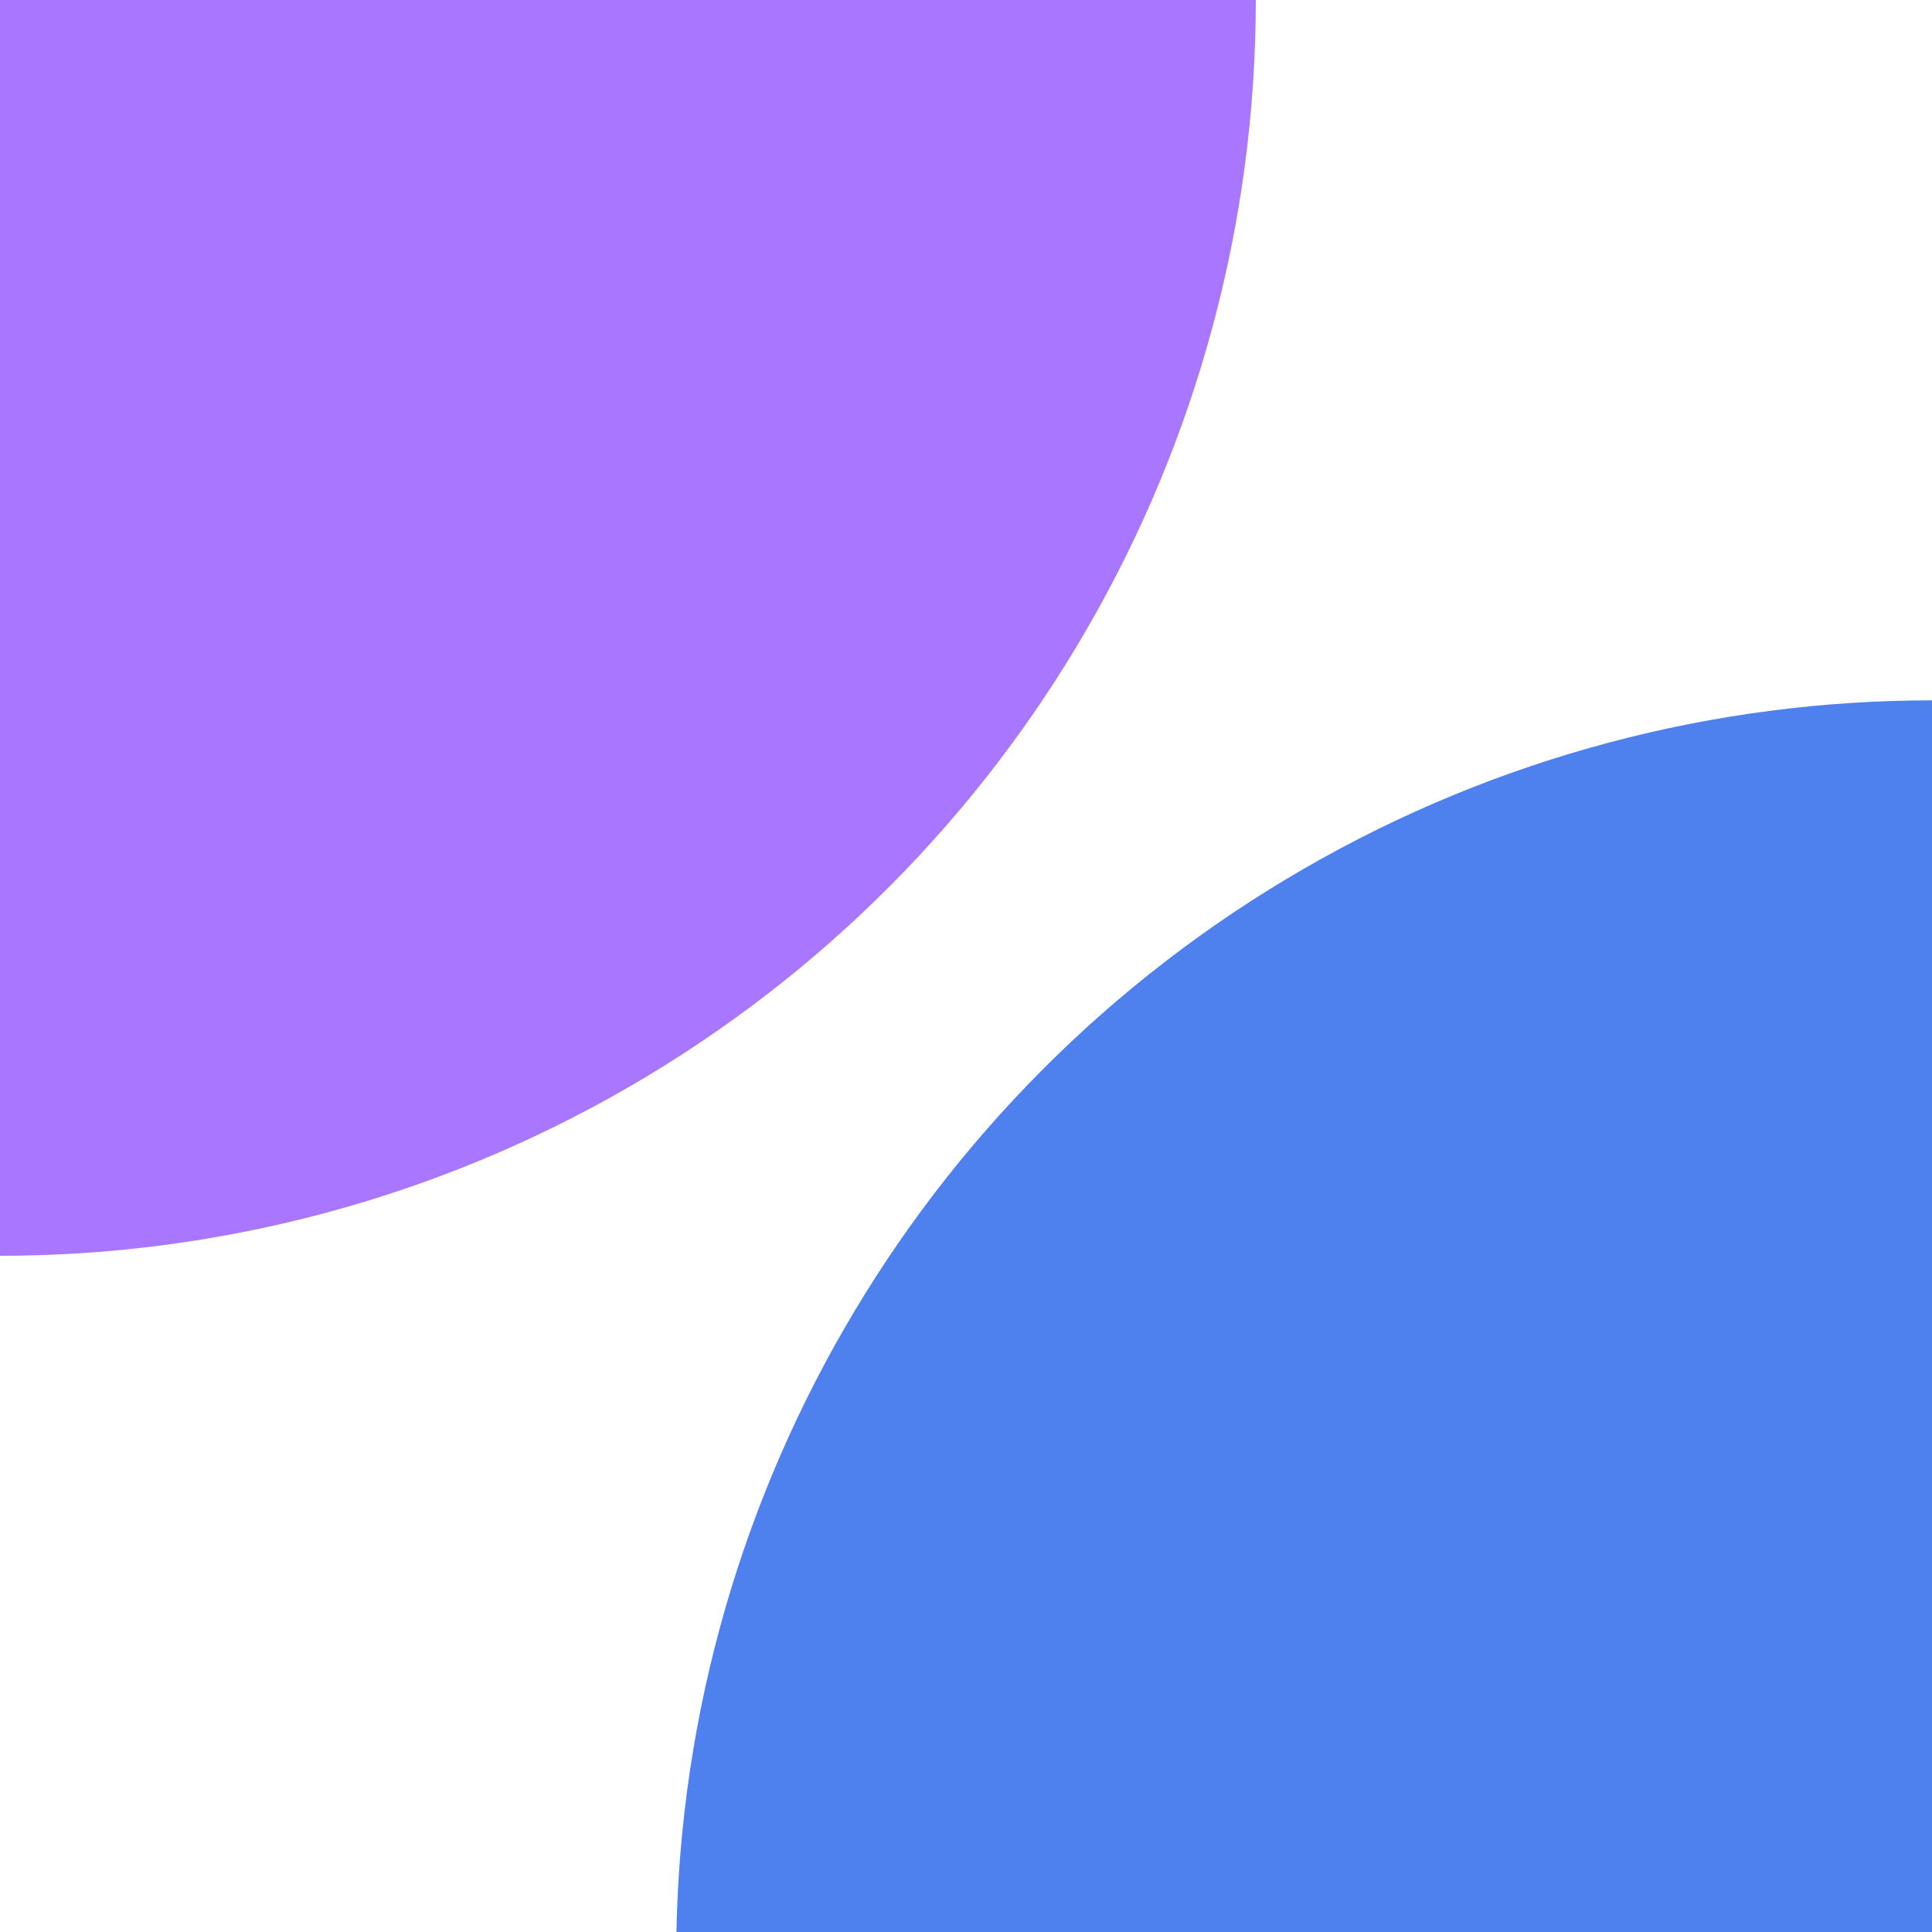 <svg width="40" height="40" viewBox="0 0 40 40" fill="none" xmlns="http://www.w3.org/2000/svg">
<g clip-path="url(#clip0_61_4339)">
<circle cx="40" cy="40.5" r="26" fill="#4E80EE"/>
<circle r="26" fill="#A876FF"/>
</g>
<defs>
<clipPath id="clip0_61_4339">
<rect width="40" height="40" fill="white"/>
</clipPath>
</defs>
</svg>
